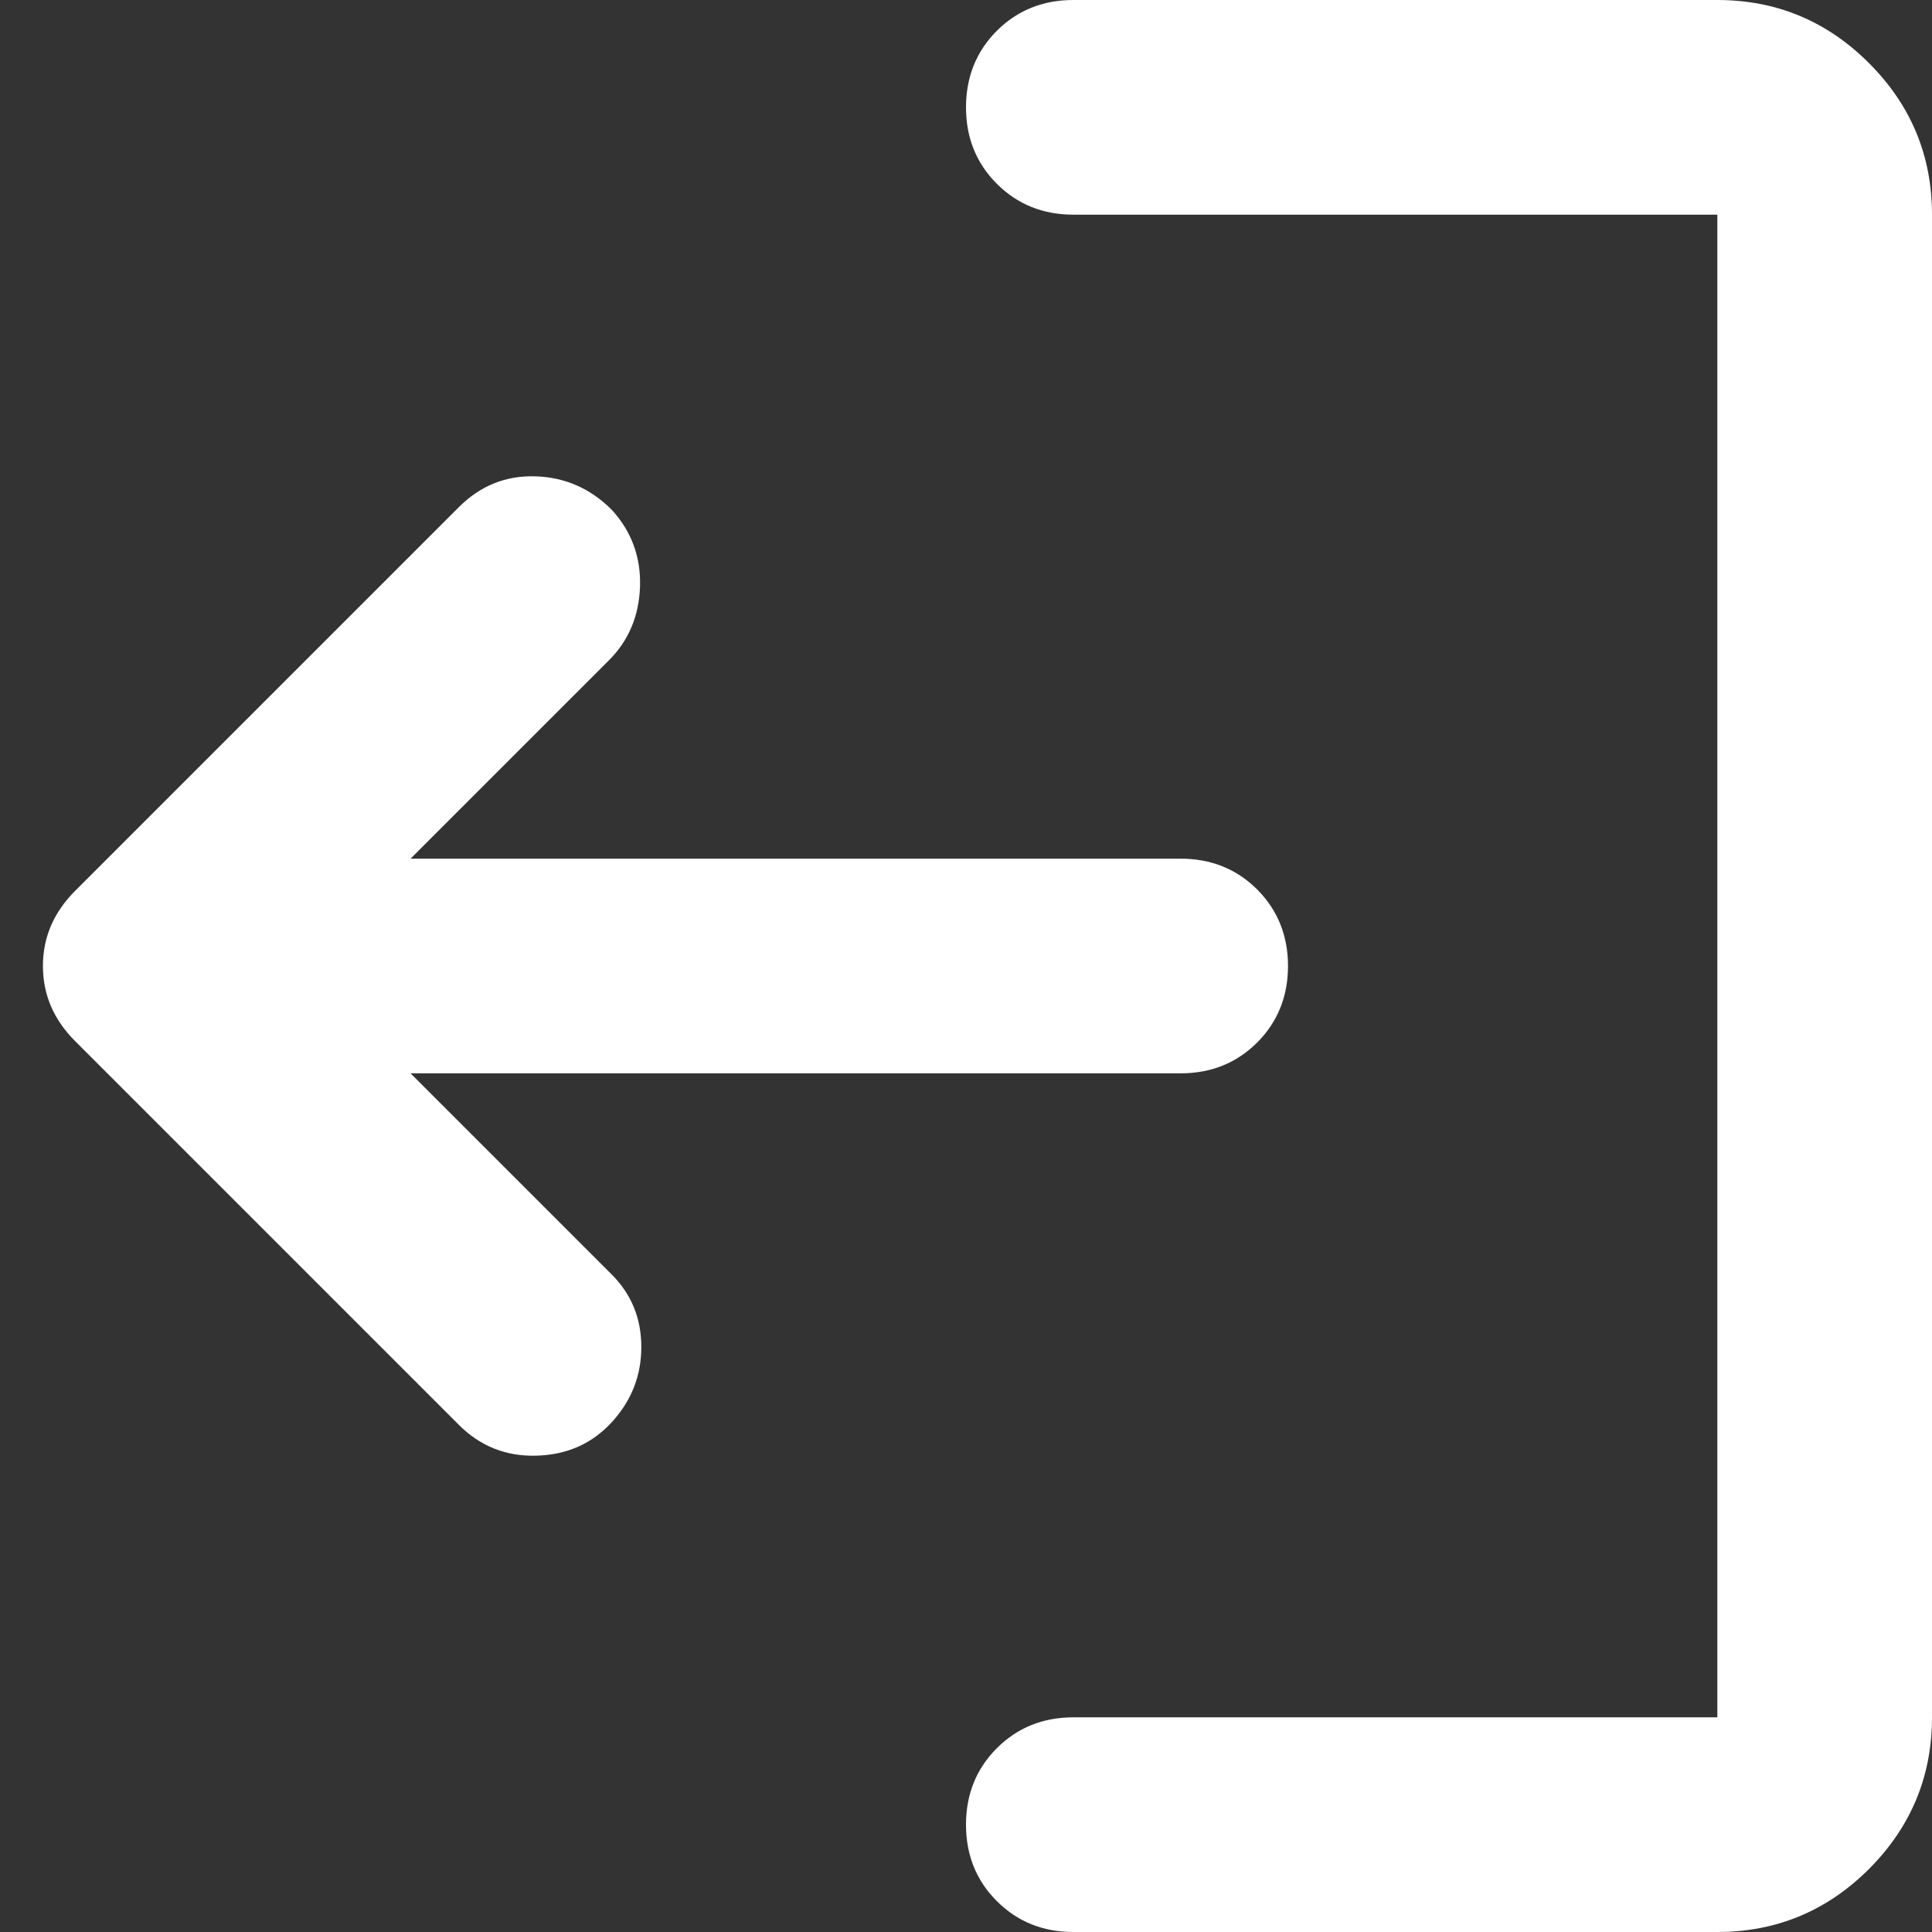 <svg width="18" height="18" viewBox="0 0 18 18" fill="none" xmlns="http://www.w3.org/2000/svg">
<rect x="0" y="0" width="18" height="18" fill="#333333" stroke="none"/>
<path d="M16 -1.74846e-07C16.55 -1.26763e-07 17.021 0.196 17.413 0.588C17.804 0.979 18 1.45 18 2L18 16C18 16.55 17.804 17.021 17.413 17.413C17.021 17.804 16.55 18 16 18L10 18C9.717 18 9.479 17.904 9.287 17.712C9.096 17.521 9 17.283 9 17C9 16.717 9.096 16.479 9.287 16.288C9.479 16.096 9.717 16 10 16L16 16L16 2L10 2C9.717 2 9.479 1.904 9.287 1.712C9.096 1.521 9 1.283 9 1C9 0.717 9.096 0.479 9.287 0.287C9.479 0.096 9.717 -7.24152e-07 10 -6.99382e-07L16 -1.74846e-07ZM3.825 8L11 8C11.283 8 11.521 8.096 11.713 8.287C11.904 8.479 12 8.717 12 9C12 9.283 11.904 9.521 11.713 9.713C11.521 9.904 11.283 10 11 10L3.825 10L5.7 11.875C5.883 12.058 5.975 12.283 5.975 12.55C5.975 12.817 5.883 13.05 5.7 13.25C5.517 13.45 5.283 13.554 5 13.562C4.717 13.571 4.475 13.475 4.275 13.275L0.7 9.7C0.5 9.5 0.4 9.267 0.4 9C0.4 8.733 0.5 8.5 0.7 8.3L4.275 4.725C4.475 4.525 4.713 4.429 4.987 4.438C5.263 4.446 5.5 4.55 5.7 4.75C5.883 4.95 5.971 5.188 5.963 5.463C5.954 5.737 5.858 5.967 5.675 6.15L3.825 8Z" fill="white"/>
</svg>
